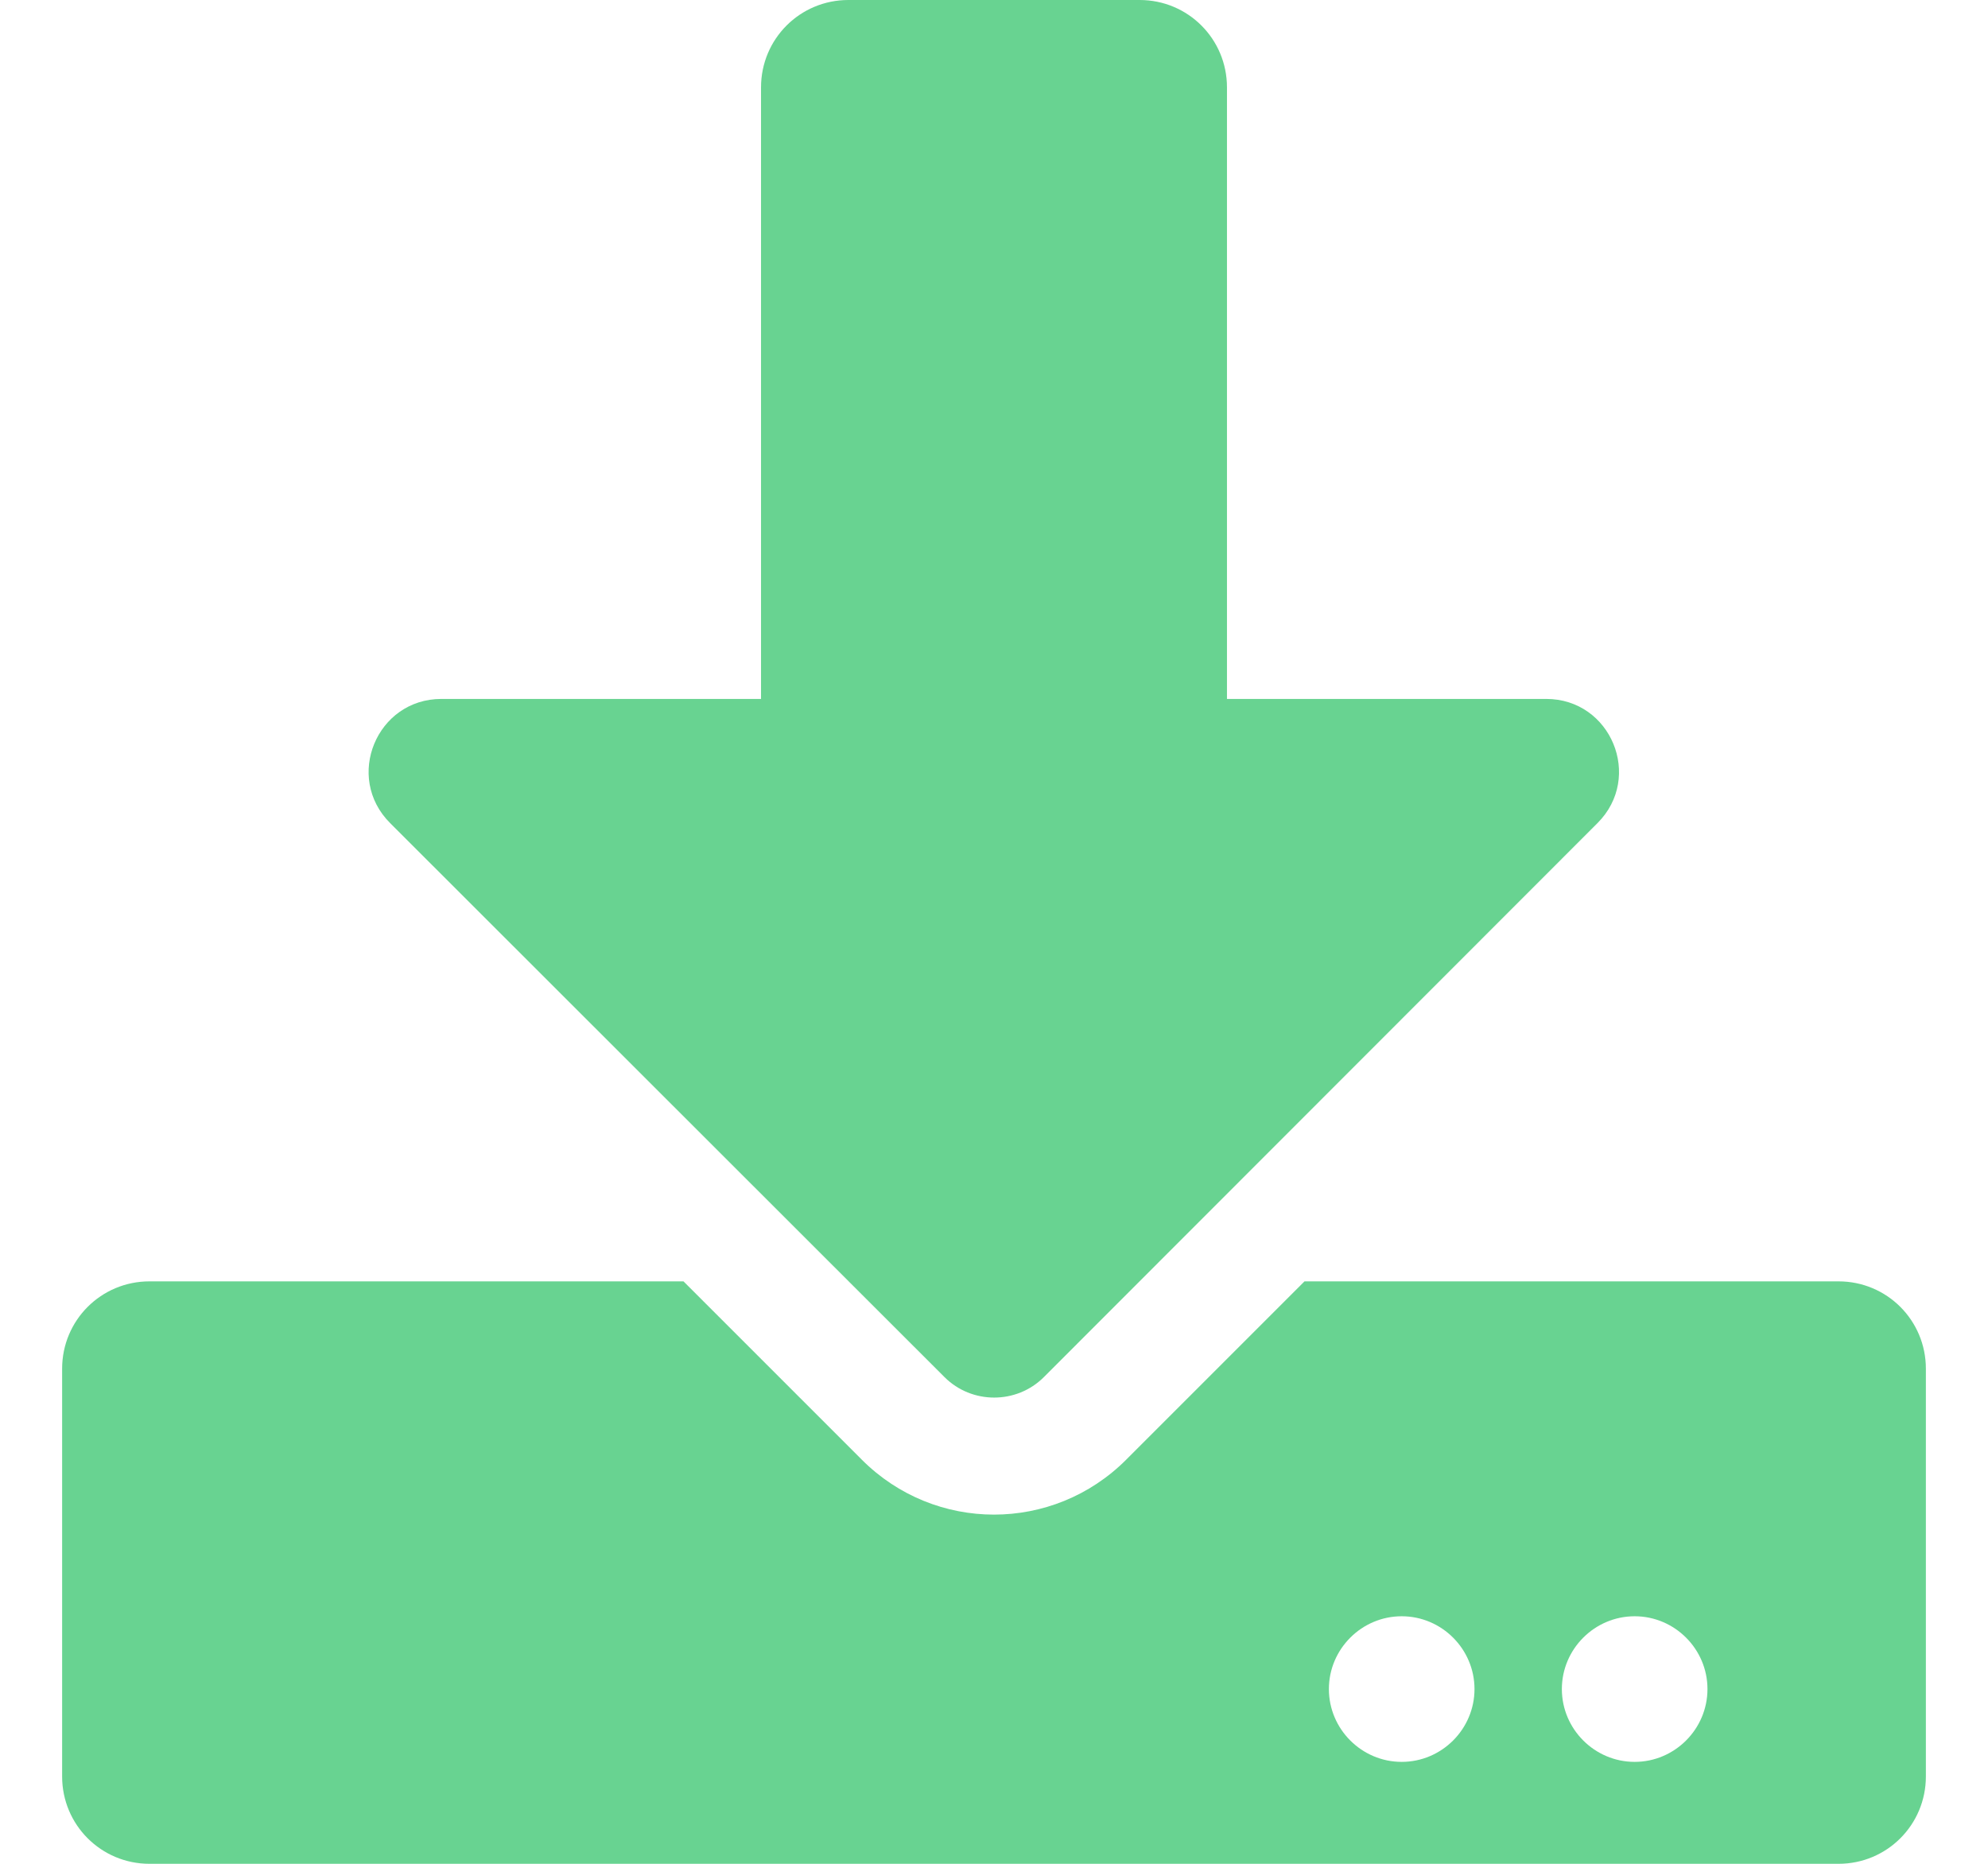 <svg xmlns="http://www.w3.org/2000/svg" width="16" height="15" viewBox="0 0 512 512" fill="#68d391">
  <g>
    <path d="M216 0h80c13.3 0 24 10.7 24 24v168h87.7c17.8 0 26.7 21.5 14.1 34.1l-152.1 152.2c-7.5 7.5-19.8 7.5-27.3 0l-152.3-152.2c-12.6-12.6-3.7-34.1 14.1-34.1h87.8v-168c0-13.3 10.7-24 24-24zM512 376v112c0 13.3-10.7 24-24 24h-464c-13.3 0-24-10.7-24-24v-112c0-13.3 10.7-24 24-24h146.7l49 49c20.1 20.1 52.5 20.1 72.6 0l49-49h146.7c13.3 0 24 10.7 24 24zM388 464c0-11-9-20-20-20s-20 9-20 20 9 20 20 20 20-9 20-20zM452 464c0-11-9-20-20-20s-20 9-20 20 9 20 20 20 20-9 20-20z"></path>
  </g>
</svg>
